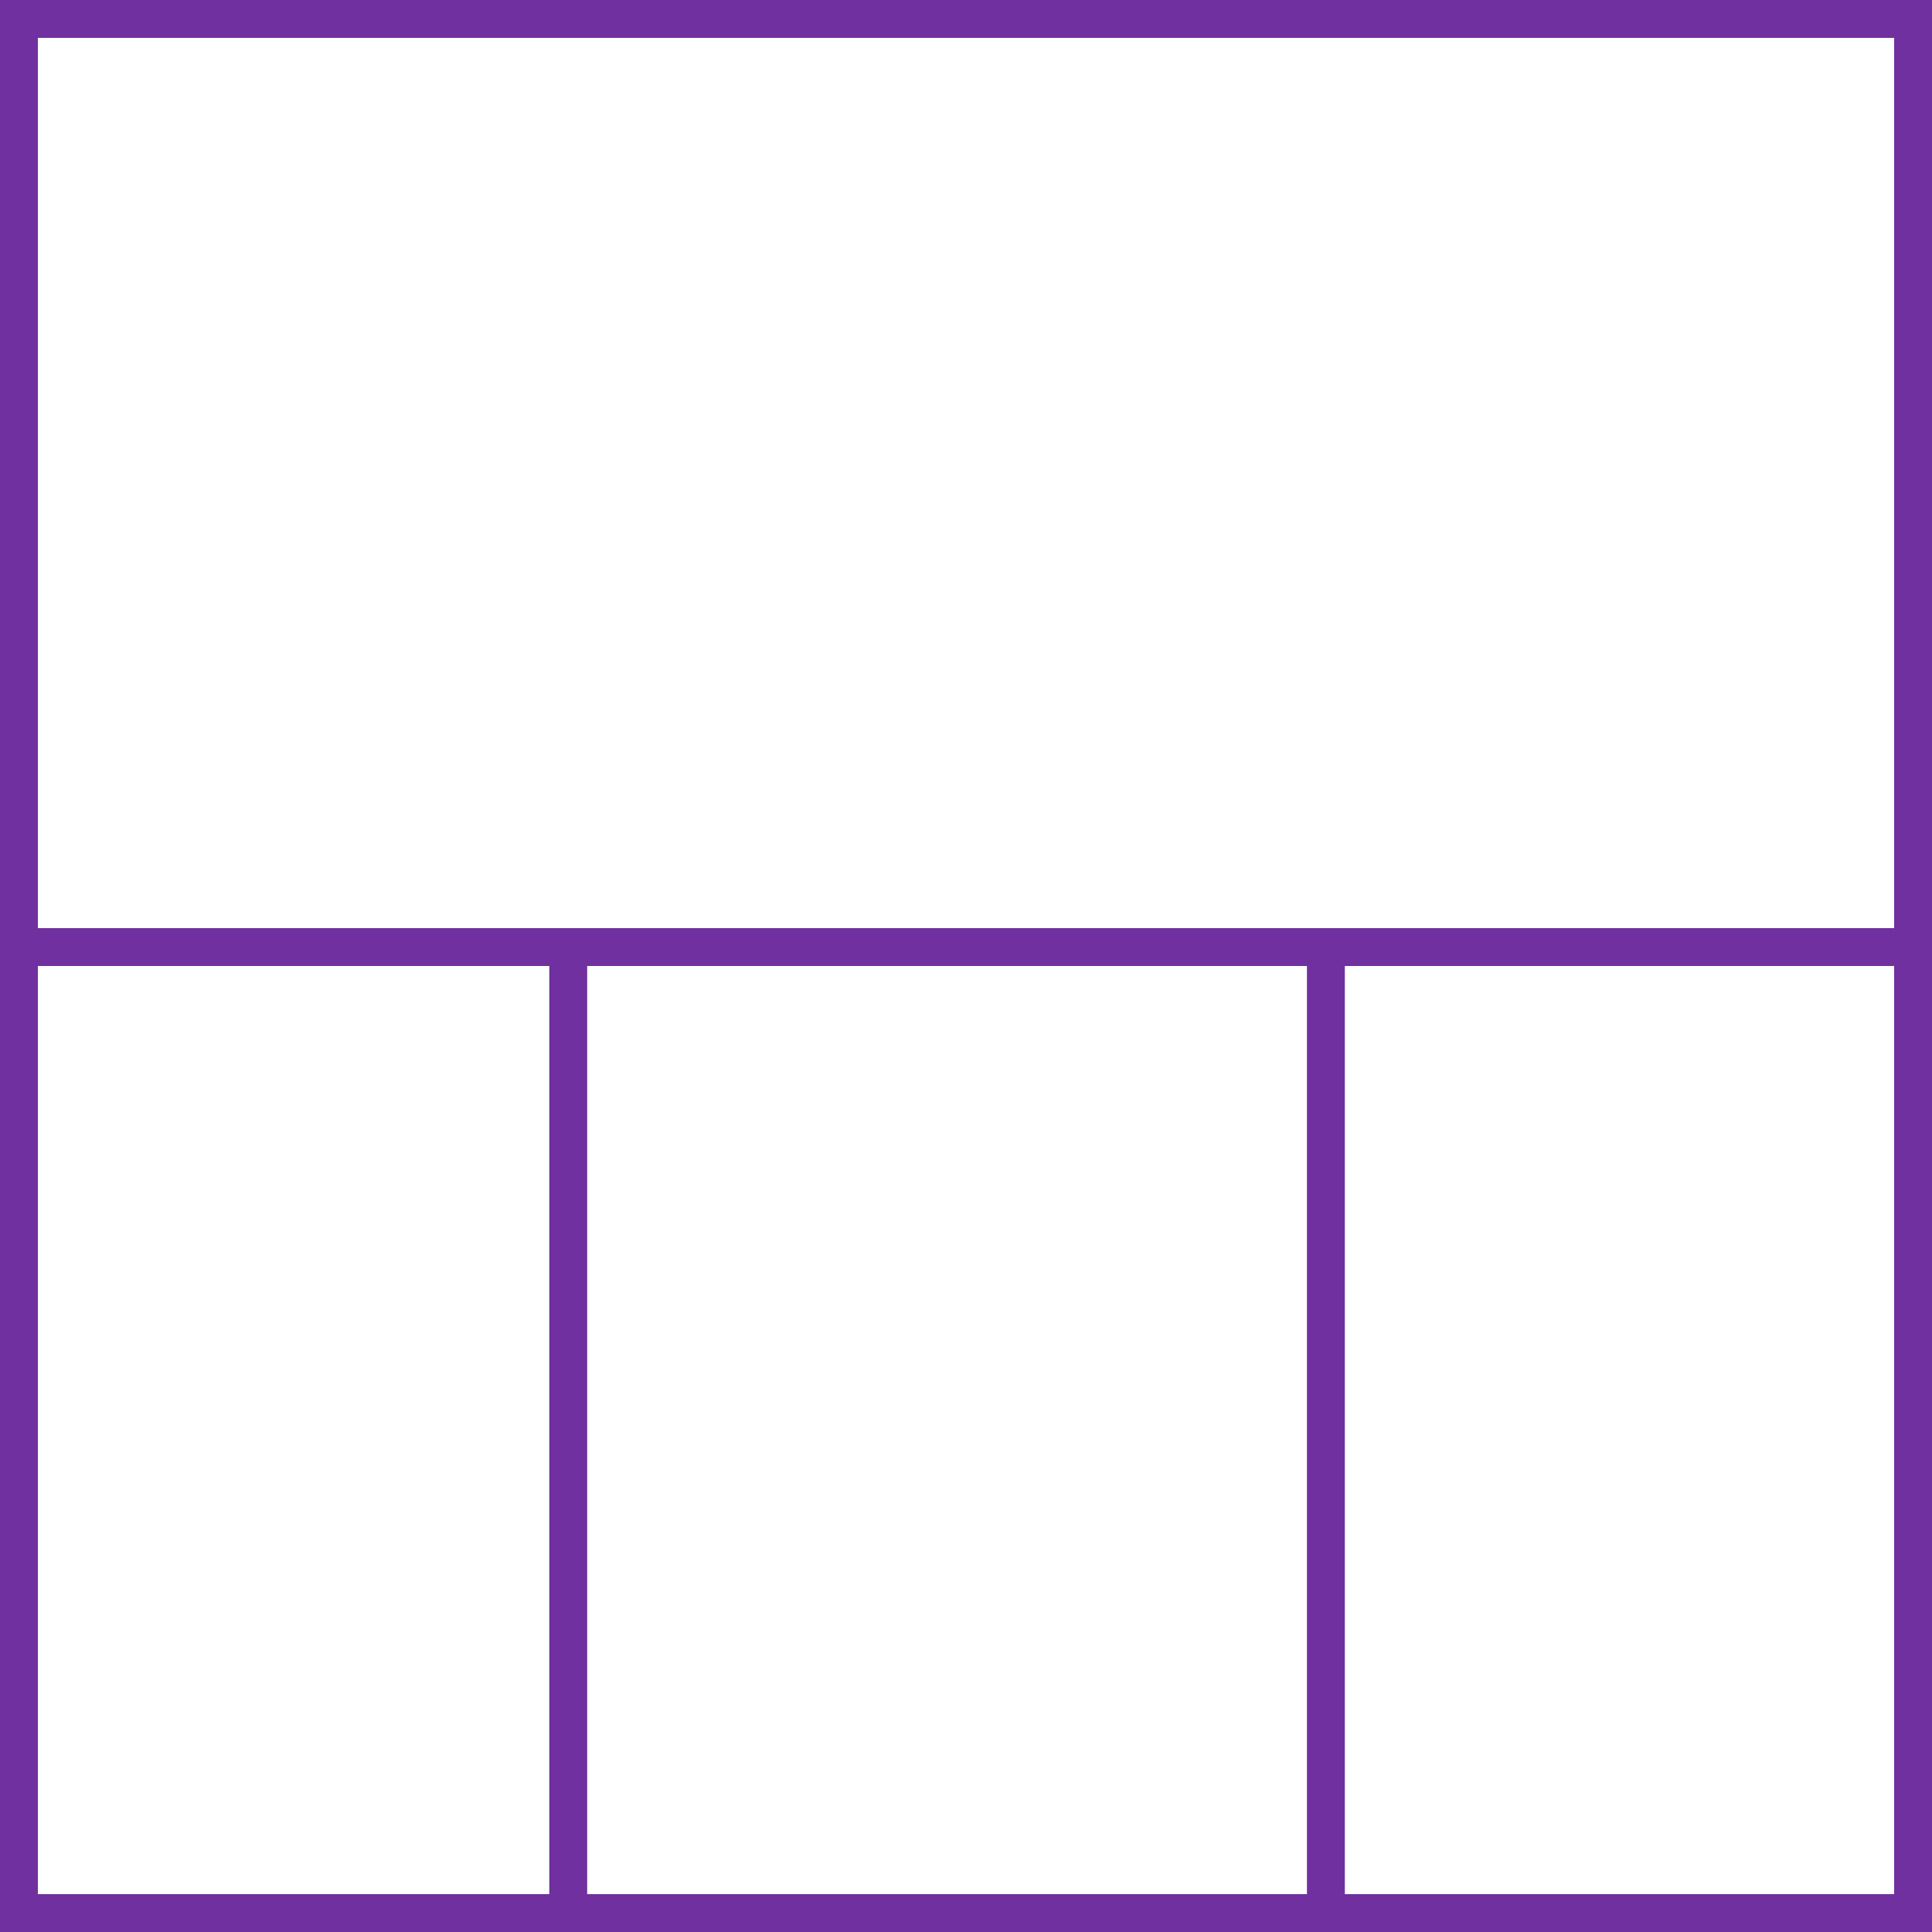 <svg width="102" height="102" xmlns="http://www.w3.org/2000/svg">
 <g>
  <title>background</title>
  <rect fill="#fff" id="canvas_background" height="102" width="102" y="0" x="0"/>
 </g>
 <g>
  <title>Layer 1</title>
  <rect stroke="#7030a0" id="svg_3" height="100" width="100" y="1" x="1" stroke-width="2" fill="#fff"/>
  <line id="svg_4" y2="50" x2="100" y1="50" x1="0" stroke-width="2" stroke="#7030a0" fill="none"/>
  <line id="svg_5" y2="100" x2="30" y1="50" x1="30" stroke-width="2" stroke="#7030a0" fill="none"/>
  <line id="svg_10" y2="100" x2="70" y1="50" x1="70" stroke-width="2" stroke="#7030a0" fill="none"/>
 </g>
</svg>
